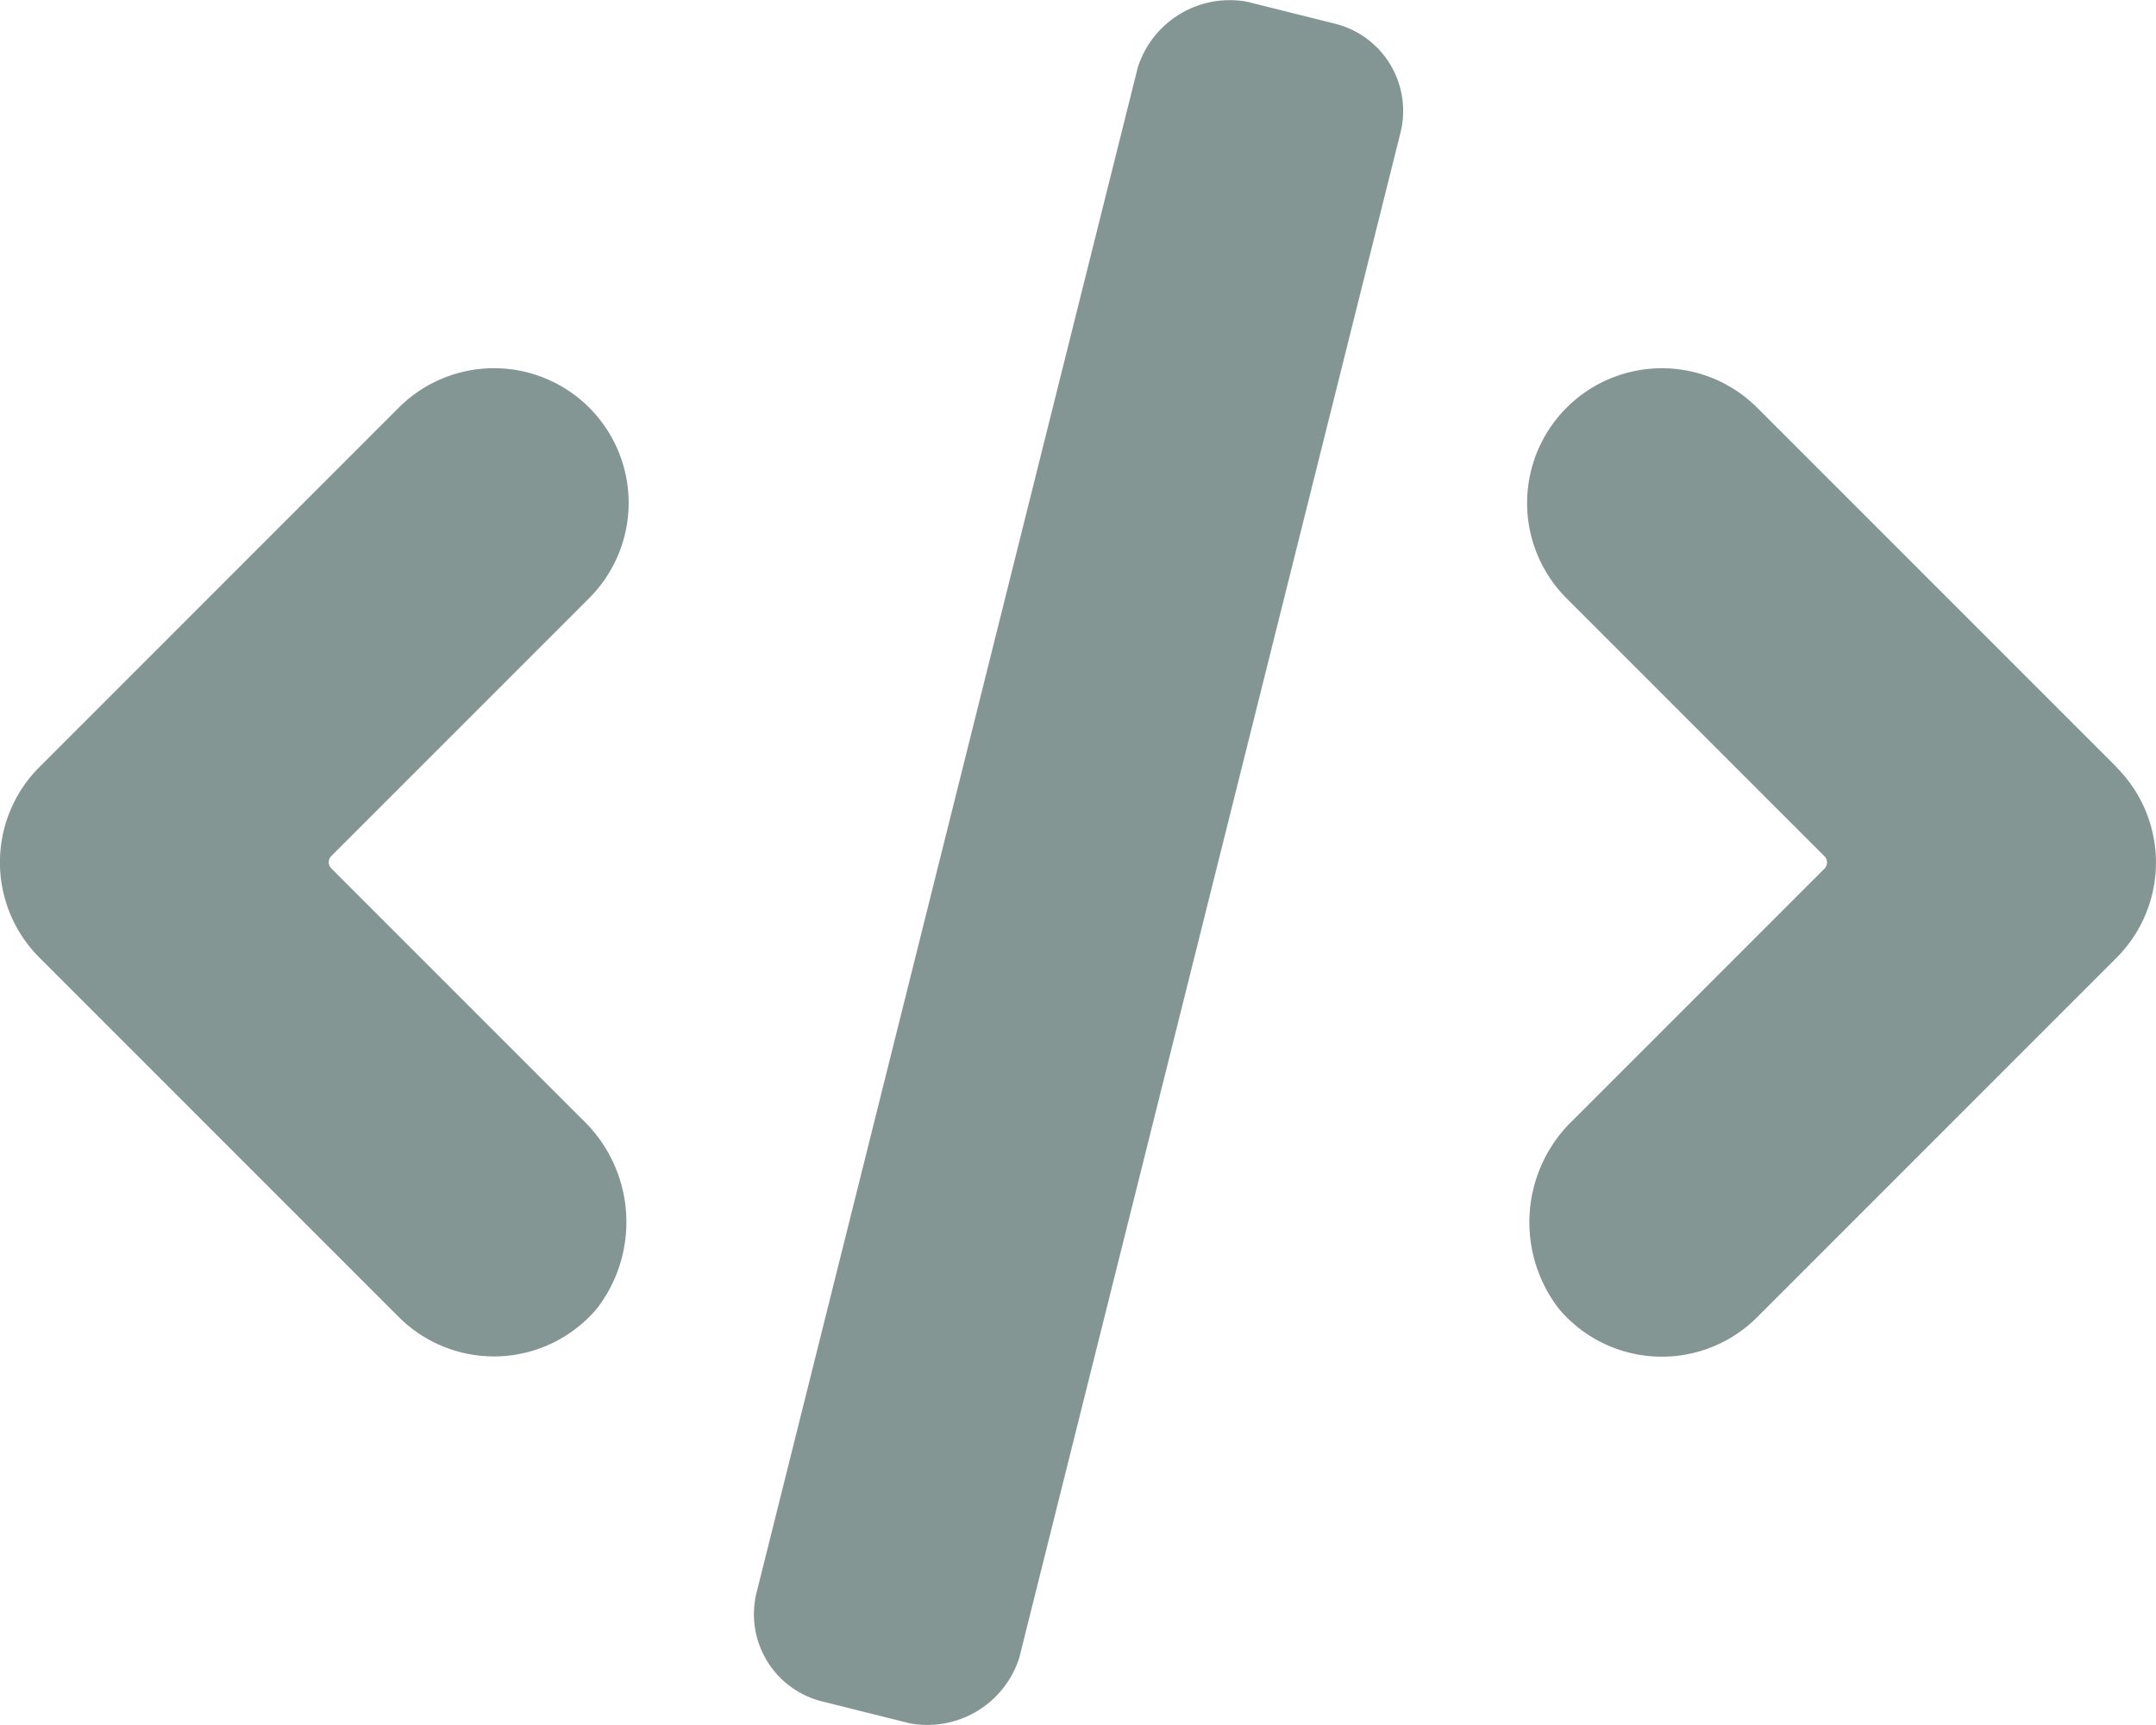 <svg xmlns="http://www.w3.org/2000/svg" width="19.705" height="15.761" viewBox="0 0 19.705 15.761">
  <g id="noun-programming-2648077" transform="translate(-70.006 -56.038)">
    <path id="Path_66015" data-name="Path 66015" d="M472.059,155.31l-3.284-3.284a1.231,1.231,0,1,0-1.742,1.742l2.357,2.357a.08.08,0,0,1,0,.113l-2.294,2.294a1.293,1.293,0,0,0-.133,1.729,1.231,1.231,0,0,0,1.812.076l3.284-3.284a1.231,1.231,0,0,0,0-1.741Z" transform="translate(-382.709 -92.262)" fill="#849694"/>
    <path id="Path_66016" data-name="Path 66016" d="M75.392,152.027a1.231,1.231,0,0,0-1.742,0l-3.284,3.284a1.231,1.231,0,0,0,0,1.741l3.284,3.284a1.231,1.231,0,0,0,1.811-.076,1.293,1.293,0,0,0-.133-1.729l-2.294-2.294a.08.08,0,0,1,0-.113l2.357-2.357a1.231,1.231,0,0,0,0-1.741Z" transform="translate(0 -92.263)" fill="#849694"/>
    <path id="Path_66017" data-name="Path 66017" d="M265.873,70.587l3.483-13.933a.882.882,0,0,1,1-.6l.8.2a.821.821,0,0,1,.6,1l-3.483,13.933a.882.882,0,0,1-1,.6l-.8-.2A.821.821,0,0,1,265.873,70.587Z" transform="translate(-188.951)" fill="#849694"/>
  </g>
</svg>
